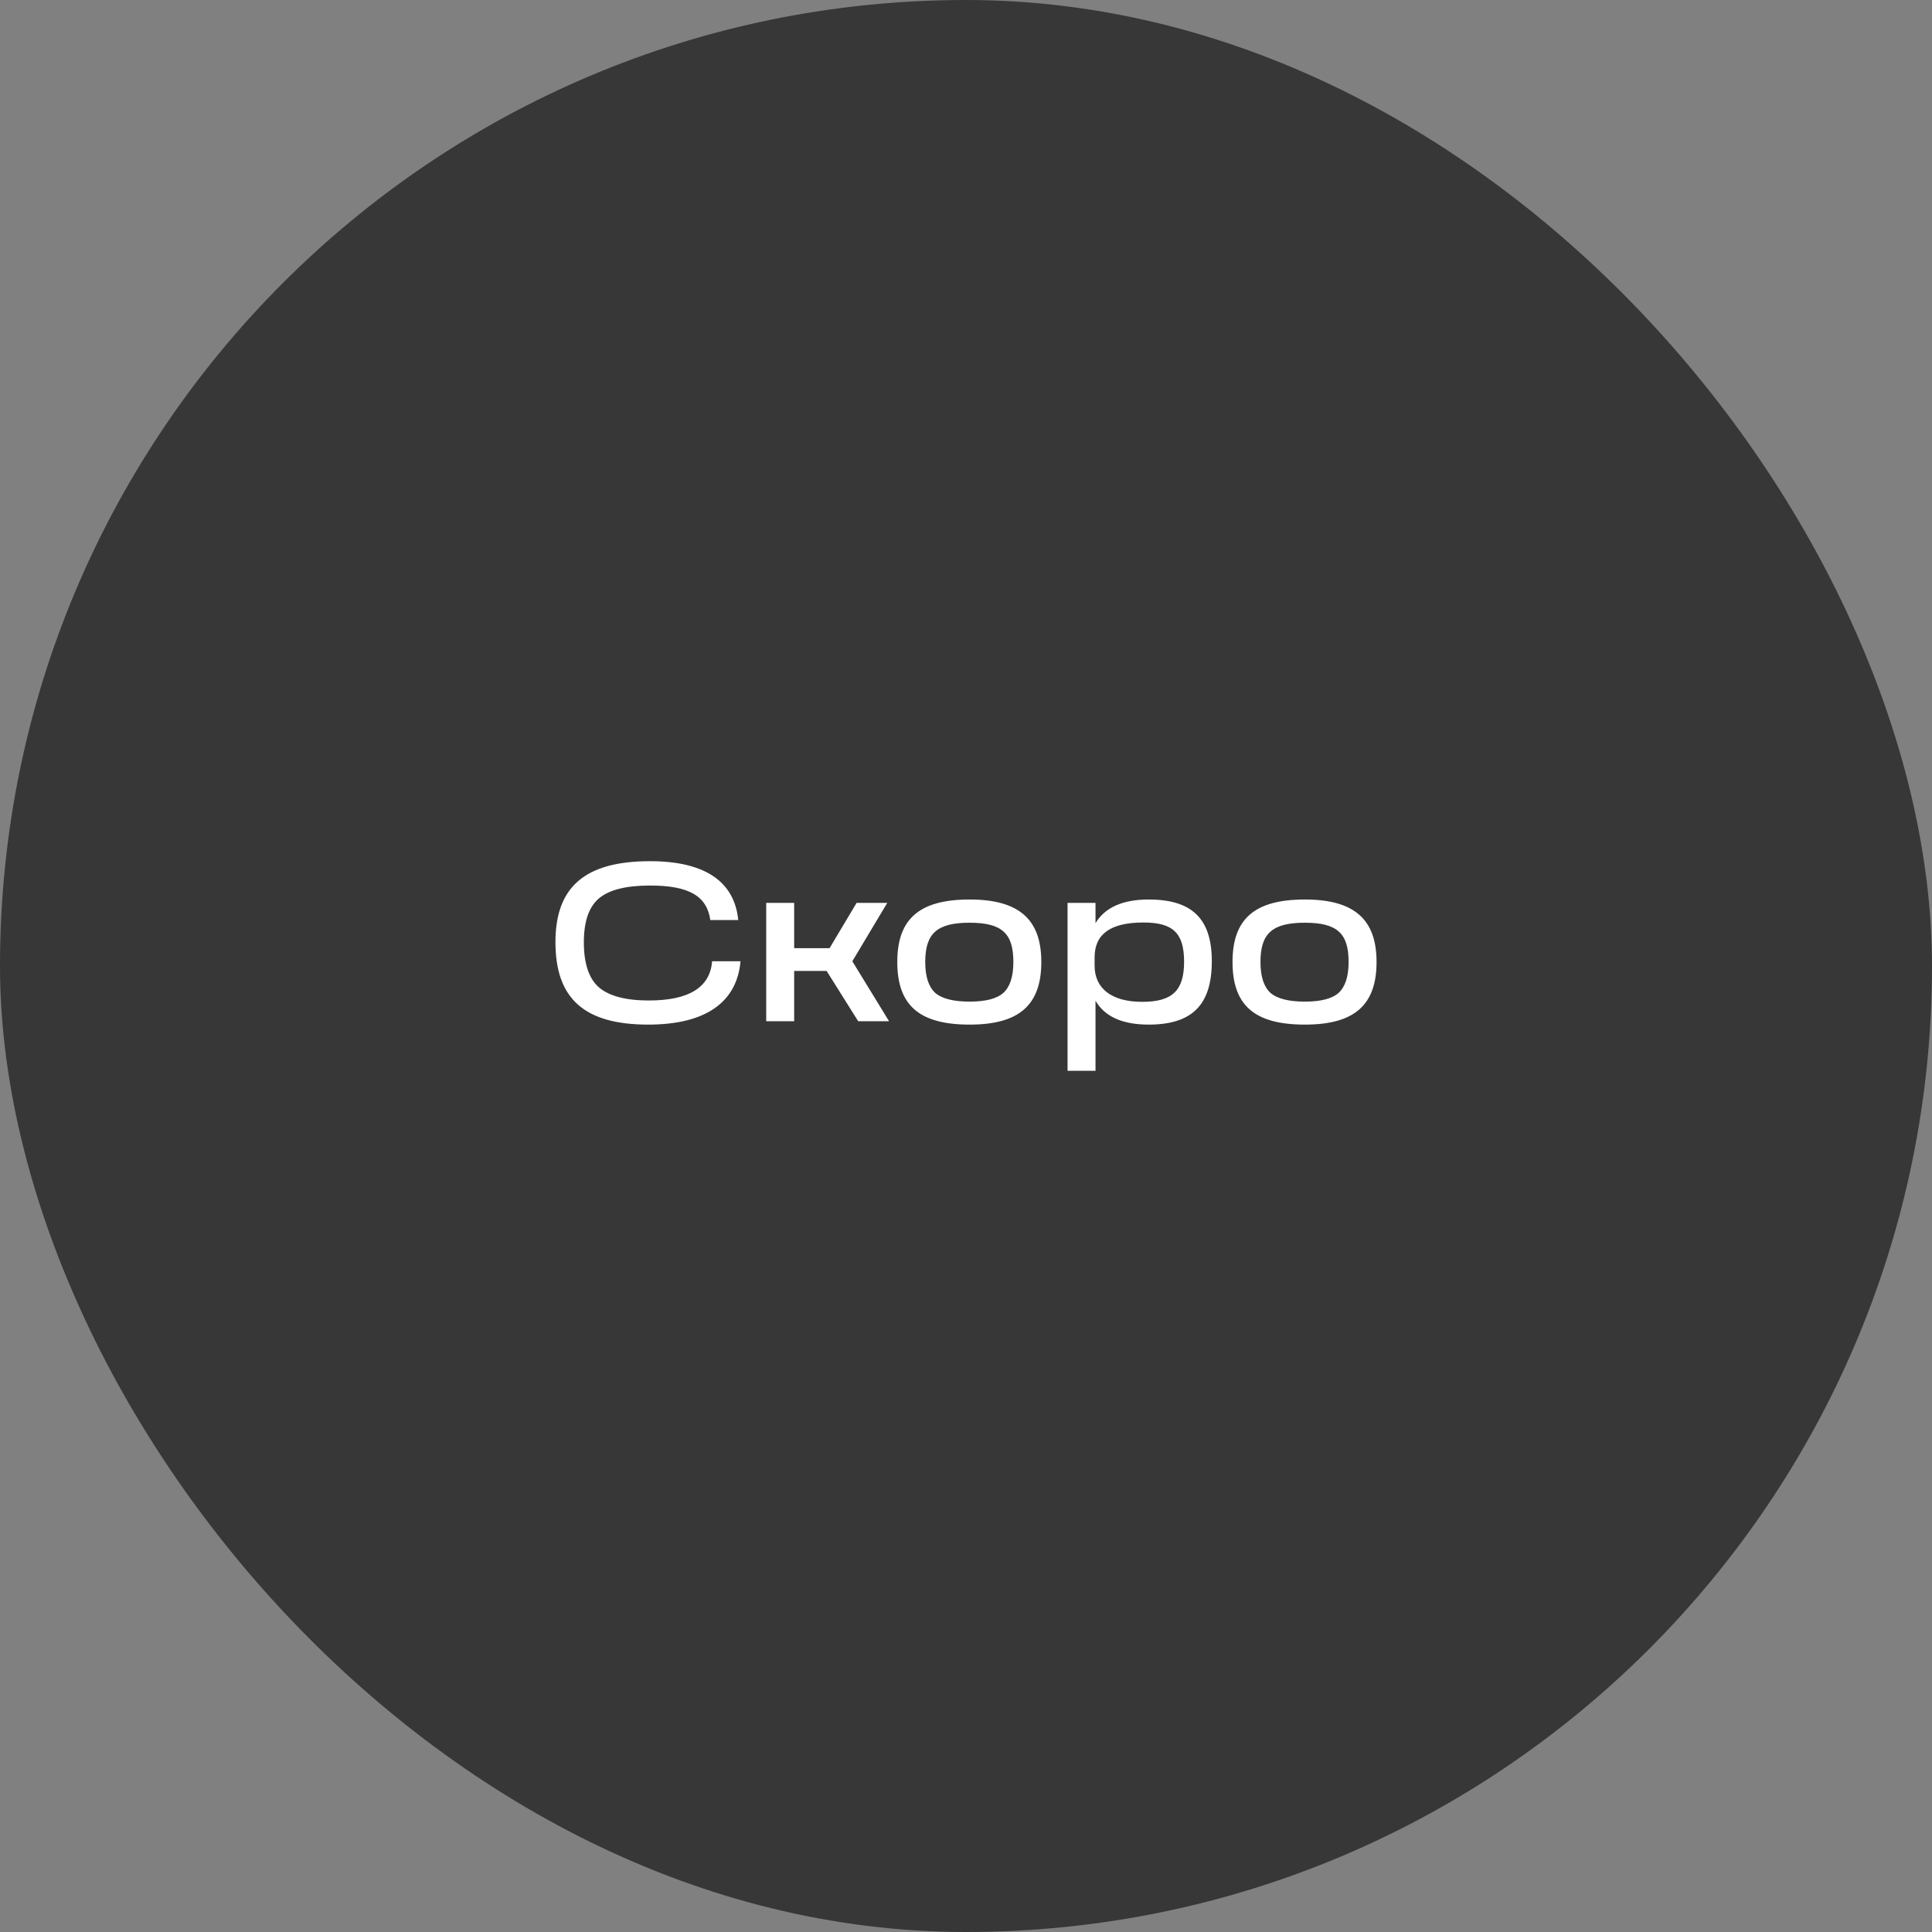 <svg width="120" height="120" fill="none" xmlns="http://www.w3.org/2000/svg"><rect width="100%" height="100%" fill="#808080" stroke="none"/><rect width="120" height="120" rx="60" fill="#373737"/><path d="M40.268 63.64c-3.976 0-5.768-1.61-5.768-5.124 0-3.43 1.834-5.026 5.88-5.026 3.374 0 5.236 1.246 5.474 3.654h-1.736c-.21-1.498-1.344-2.142-3.738-2.142-1.498 0-2.548.266-3.178.798-.63.532-.938 1.442-.938 2.73 0 1.302.308 2.24.924 2.786.63.546 1.666.826 3.108.826 2.492 0 3.808-.812 3.934-2.436h1.764c-.224 2.576-2.212 3.934-5.726 3.934zM55.221 63.43h-1.918l-1.96-3.122h-2.016v3.122h-1.736v-7.35h1.736v2.814h2.198l1.68-2.814h1.904l-2.17 3.626 2.282 3.724zM60.226 63.64c-3.136 0-4.494-1.204-4.494-3.892 0-2.674 1.372-3.878 4.494-3.878 3.066 0 4.452 1.232 4.452 3.878 0 2.688-1.386 3.892-4.452 3.892zm0-1.428c.994 0 1.694-.182 2.1-.546.406-.378.616-1.008.616-1.918 0-1.778-.714-2.436-2.716-2.436-2.016 0-2.758.658-2.758 2.436 0 .91.21 1.54.616 1.918.42.364 1.134.546 2.142.546zM71.348 55.87c2.702 0 3.92 1.204 3.92 3.836 0 2.702-1.218 3.934-3.92 3.934-1.624 0-2.73-.49-3.304-1.484v4.354h-1.736V56.08h1.736v1.26c.588-.98 1.694-1.47 3.304-1.47zm-.406 6.356c1.89 0 2.604-.714 2.604-2.492 0-1.792-.7-2.436-2.534-2.436-2.016 0-3.024.714-3.024 2.156v.532c0 1.4 1.05 2.24 2.954 2.24zM81.048 63.64c-3.136 0-4.494-1.204-4.494-3.892 0-2.674 1.372-3.878 4.494-3.878 3.066 0 4.452 1.232 4.452 3.878 0 2.688-1.386 3.892-4.452 3.892zm0-1.428c.994 0 1.694-.182 2.1-.546.406-.378.616-1.008.616-1.918 0-1.778-.714-2.436-2.716-2.436-2.016 0-2.758.658-2.758 2.436 0 .91.21 1.54.616 1.918.42.364 1.134.546 2.142.546z" fill="#fff"/></svg>